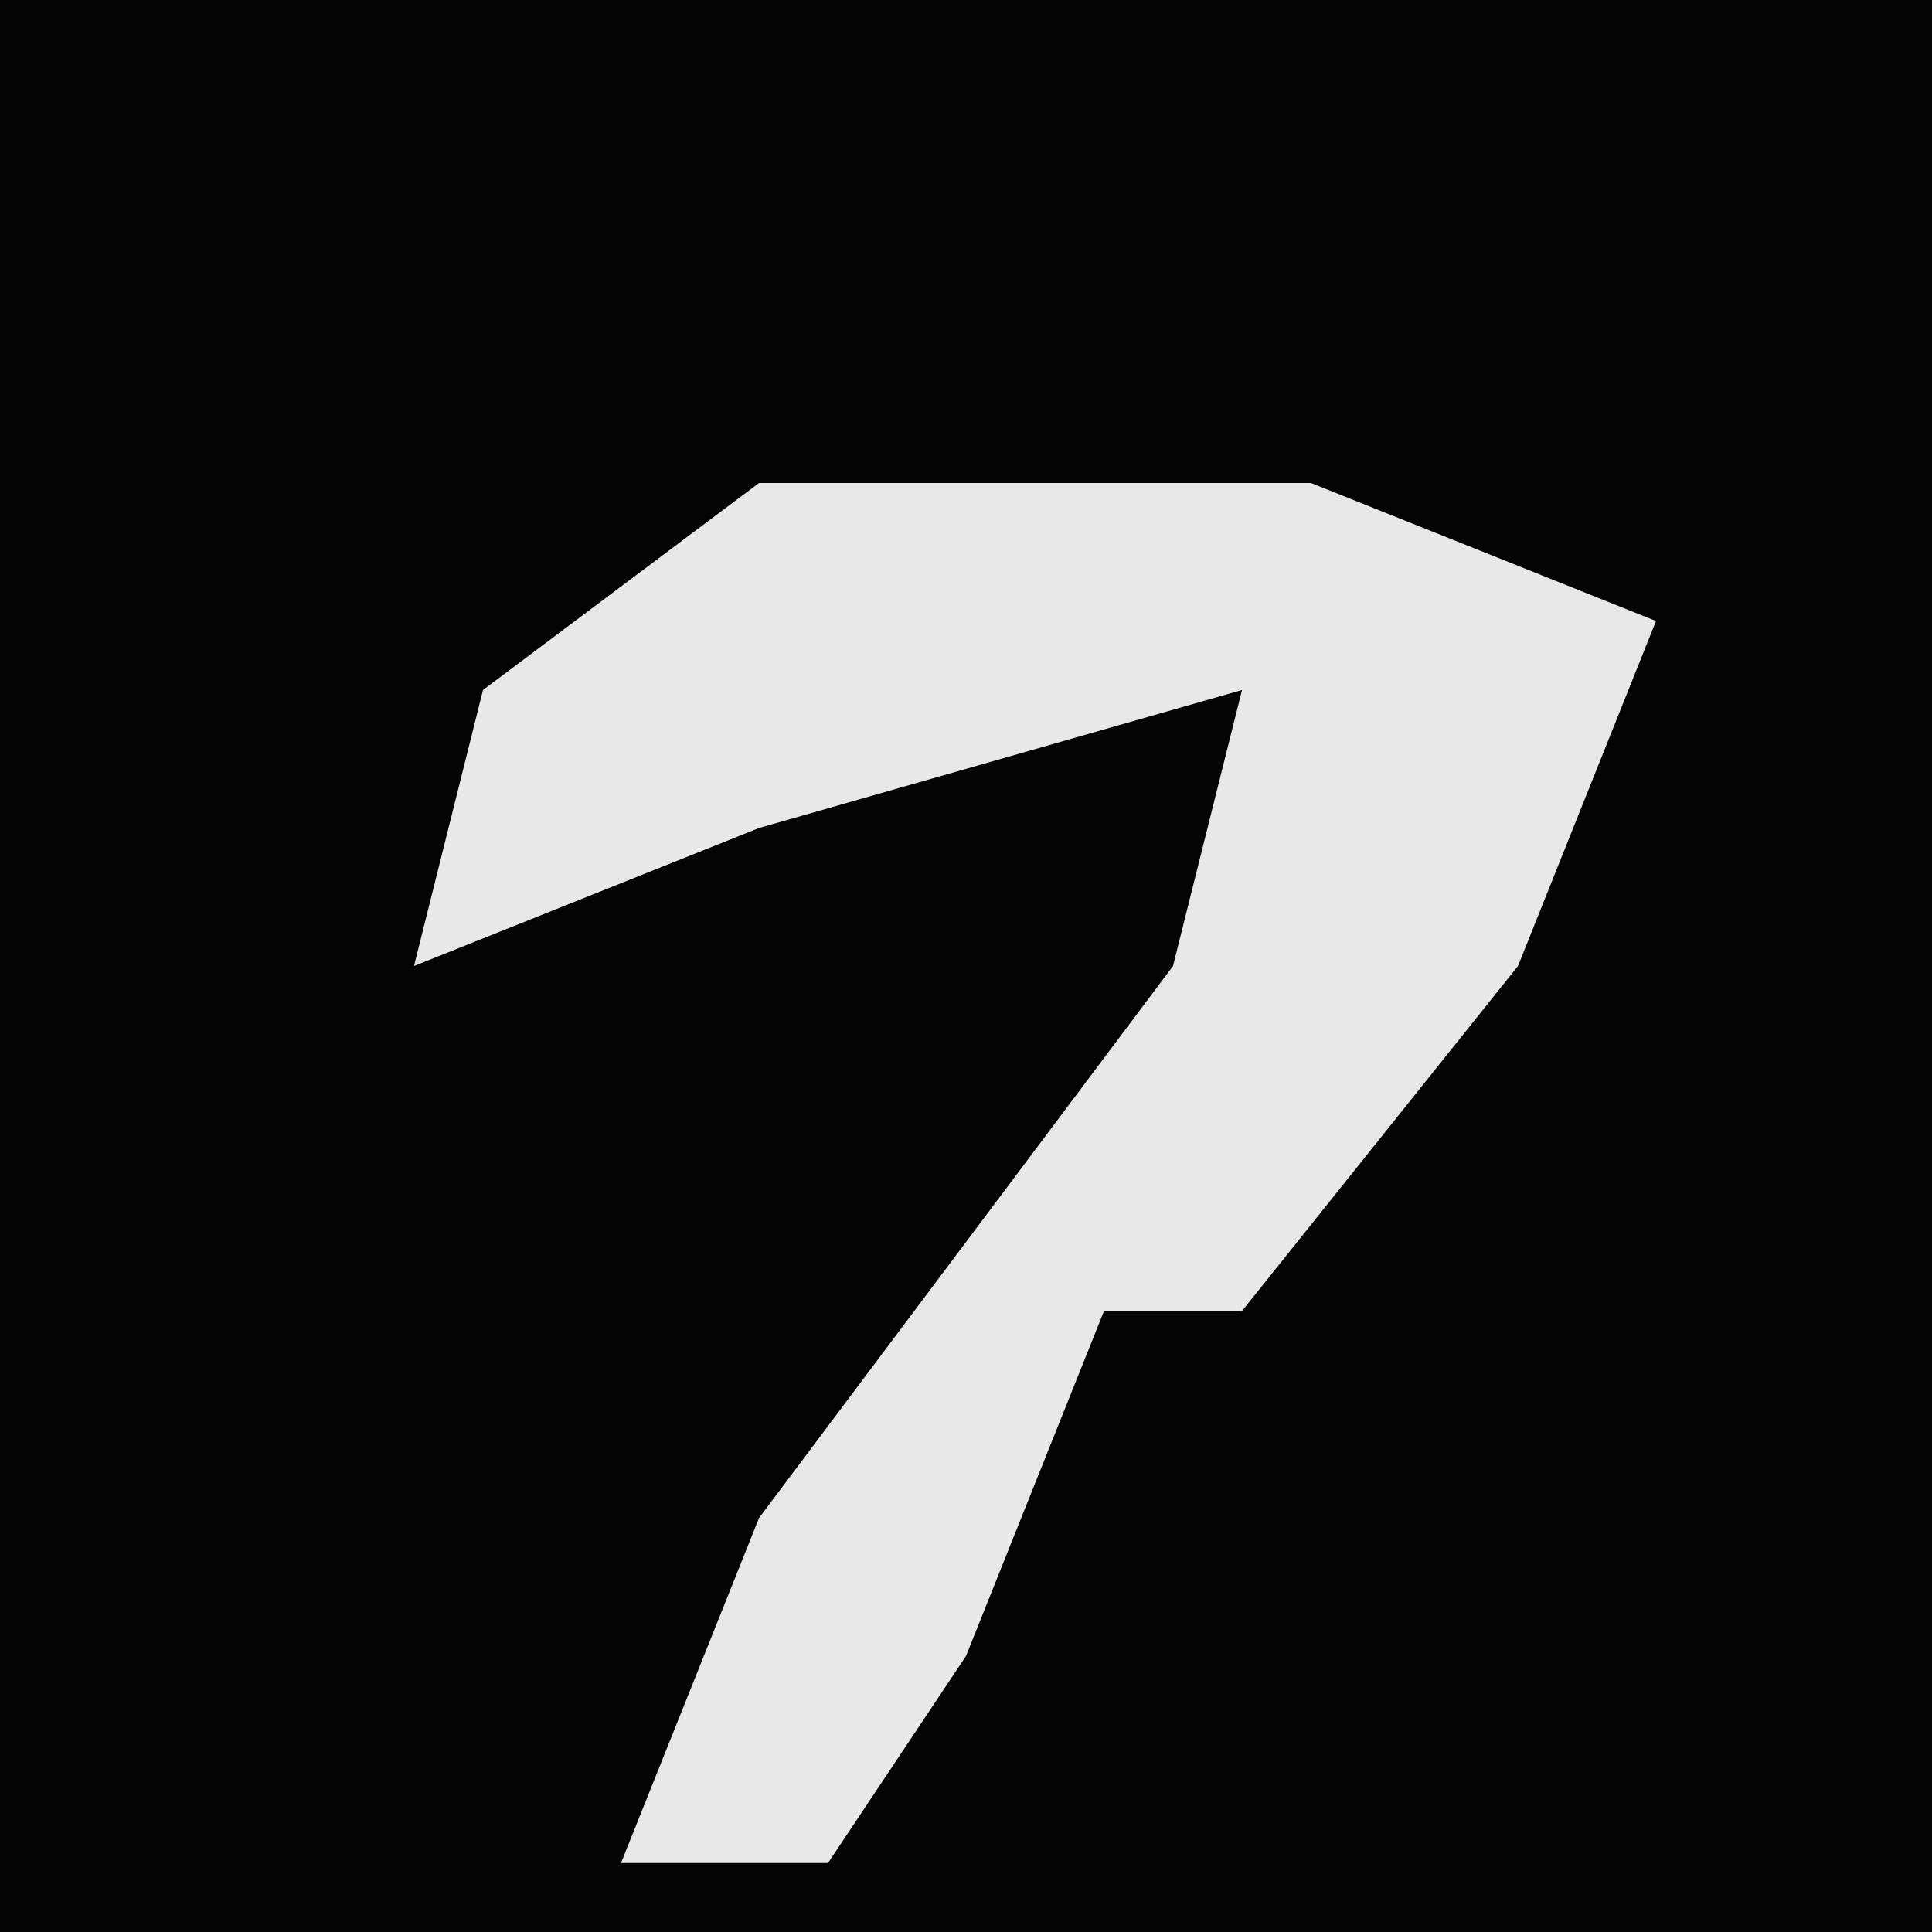 <?xml version="1.0" encoding="UTF-8"?>
<svg version="1.1" xmlns="http://www.w3.org/2000/svg" width="28" height="28">
<path d="M0,0 L28,0 L28,28 L0,28 Z " fill="#040404" transform="translate(0,0)"/>
<path d="M0,0 L8,0 L13,2 L11,7 L7,12 L5,12 L3,17 L1,20 L-2,20 L0,15 L6,7 L7,3 L0,5 L-5,7 L-4,3 Z " fill="#E8E8E8" transform="translate(11,7)"/>
</svg>
